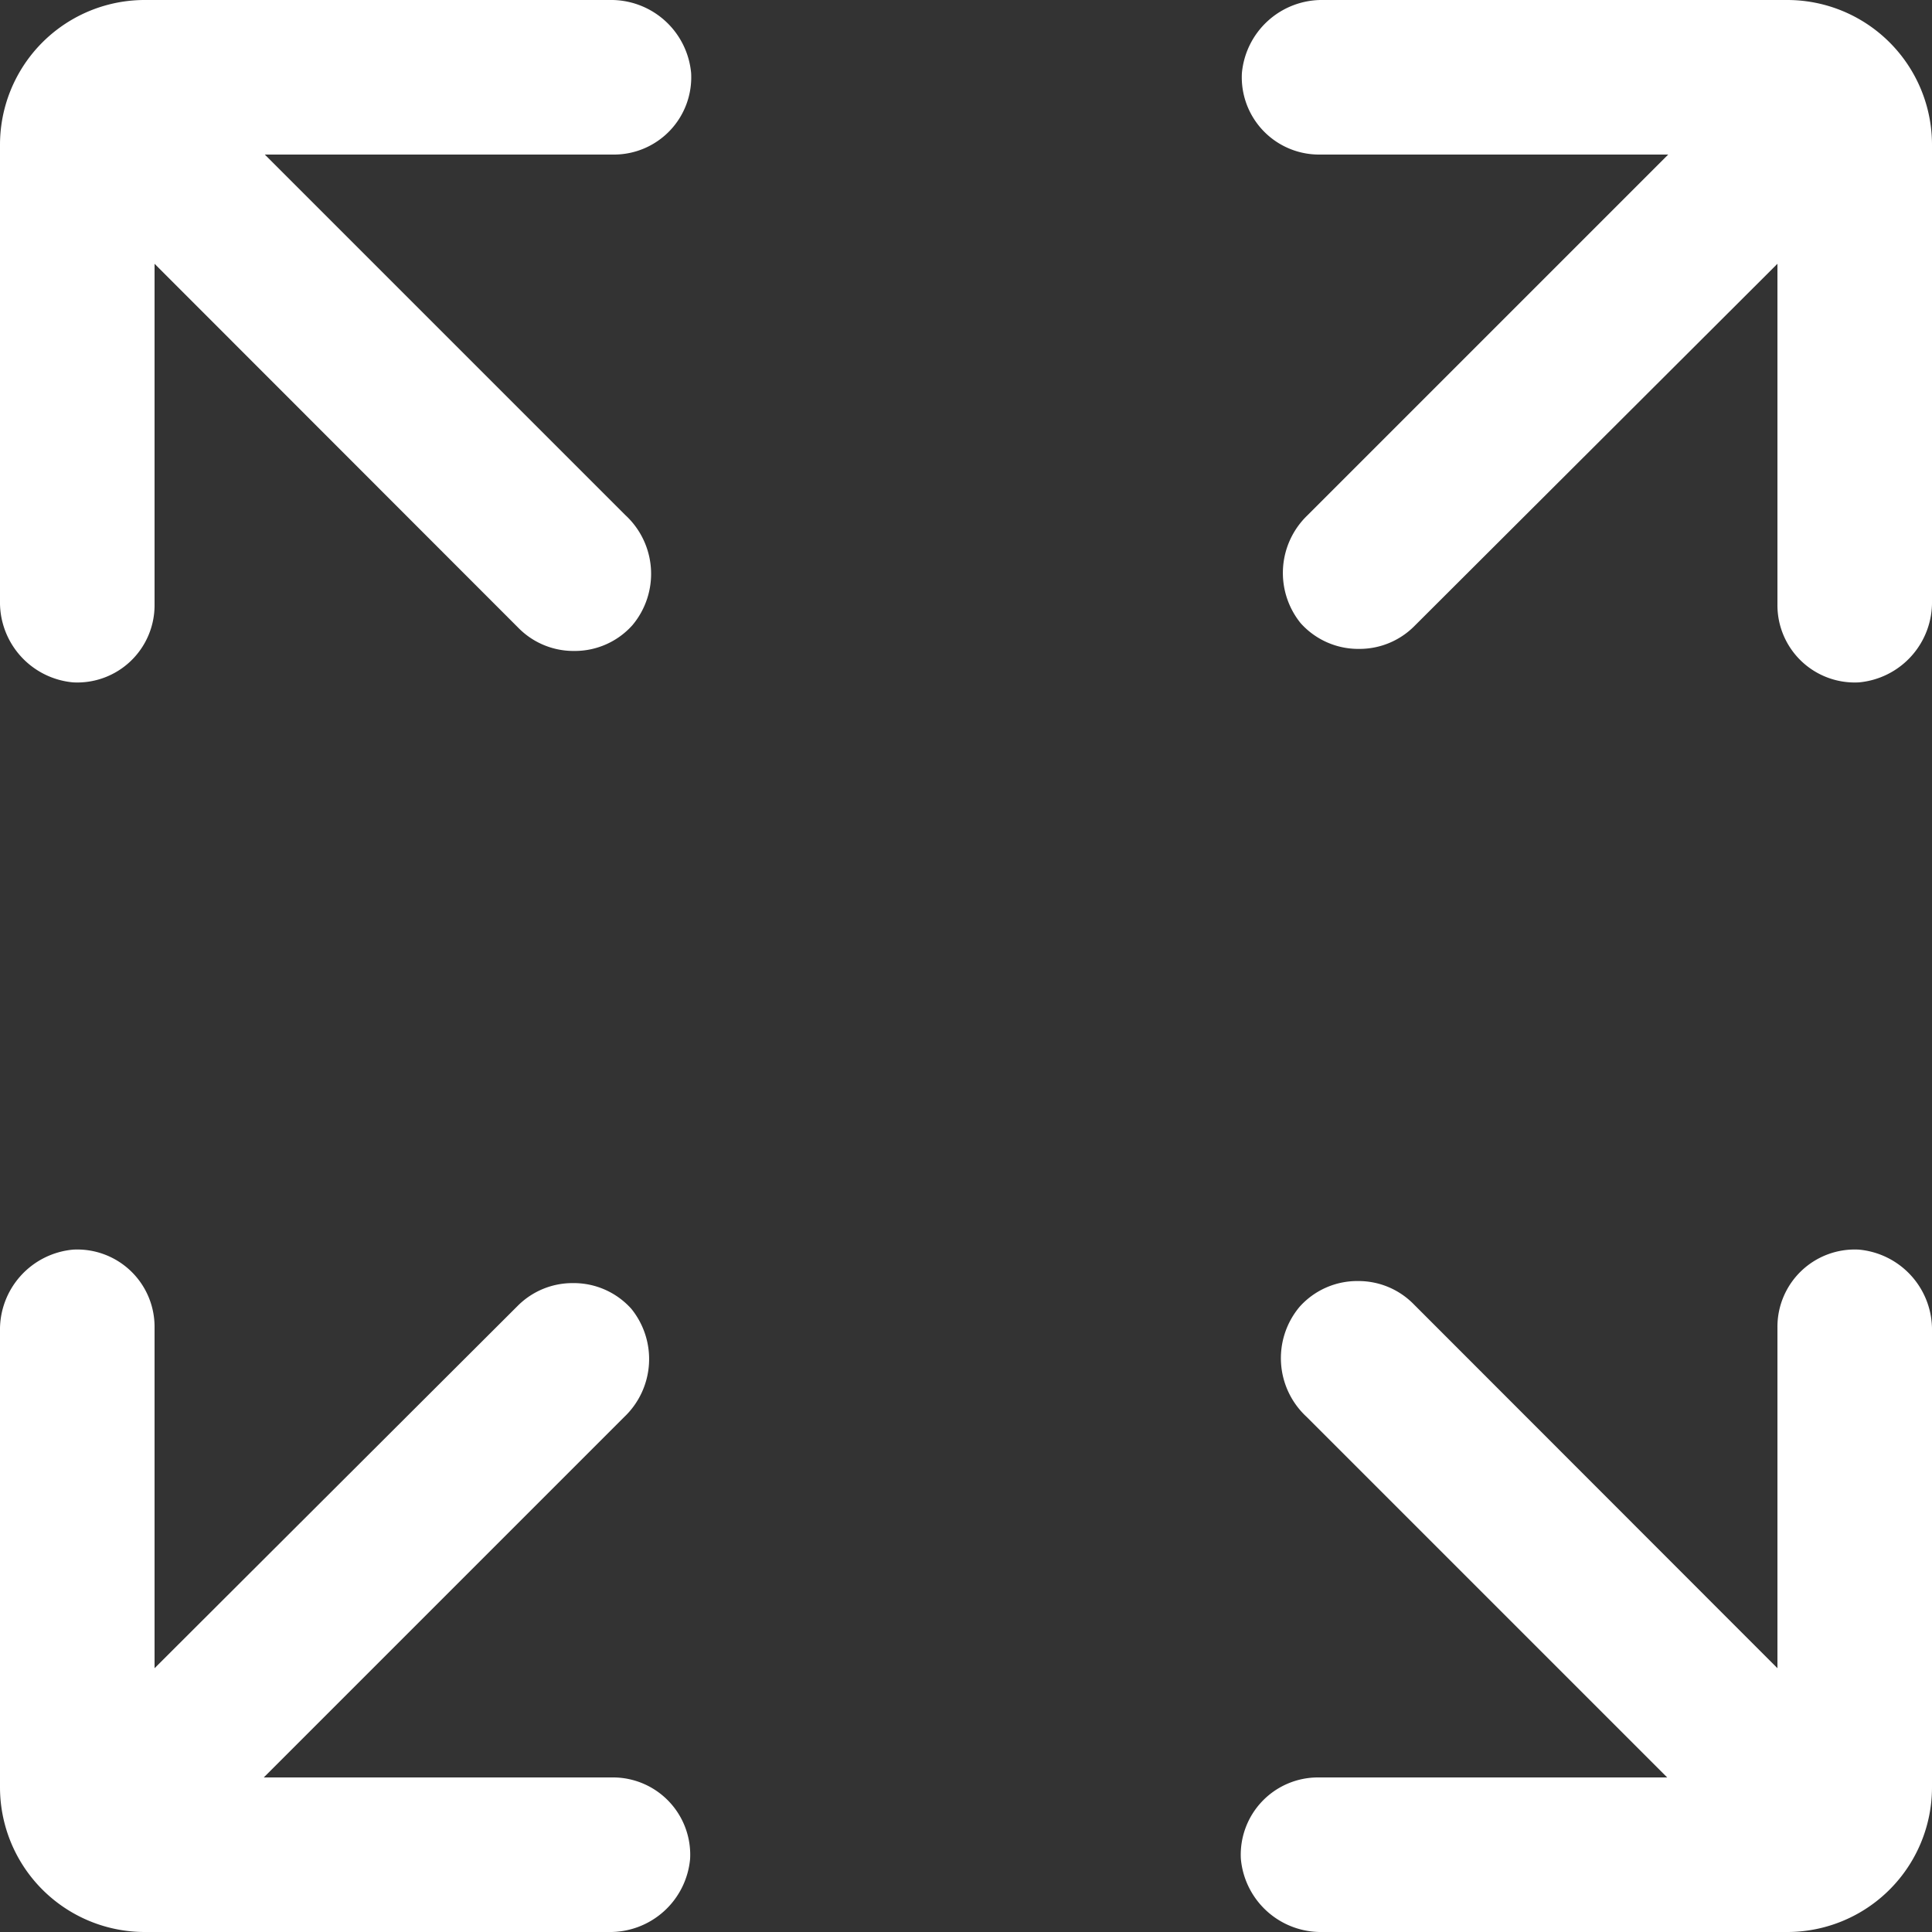 <svg xmlns="http://www.w3.org/2000/svg" viewBox="0 0 75 75"><rect x="0" y="0" width="75" height="75" fill="#333333" stroke="none"/><defs><style>.cls-1{fill:#fff;}</style></defs><title>in-maximize-icon-white</title><g id="Layer_2" data-name="Layer 2"><g id="Layer_1-2" data-name="Layer 1"><path class="cls-1" d="M23.66,0h-18A5.62,5.62,0,0,0,0,5.62v17.7a3.12,3.12,0,0,0,2.84,3.17,3,3,0,0,0,3.16-3V10.24L20.15,24.4a3,3,0,0,0,2.13.87,3,3,0,0,0,2.27-1A3.1,3.1,0,0,0,24.28,20l-14-14H23.83a3,3,0,0,0,3-3.16A3.12,3.12,0,0,0,23.66,0Z"/><path class="cls-1" d="M69.38,0h-18a3.12,3.12,0,0,0-3.17,2.84,3,3,0,0,0,3,3.16H64.76l-14,14a3.1,3.1,0,0,0-.27,4.19,3,3,0,0,0,2.27,1,3,3,0,0,0,2.13-.87L69,10.24V23.49a3,3,0,0,0,3.16,3A3.12,3.12,0,0,0,75,23.32V5.62A5.62,5.62,0,0,0,69.38,0Z"/><path class="cls-1" d="M23.83,69H10.24l14-14a3.1,3.1,0,0,0,.27-4.19,3,3,0,0,0-2.27-1,3,3,0,0,0-2.13.87L6,64.76V51.51a3,3,0,0,0-3.16-3A3.12,3.12,0,0,0,0,51.68v17.7A5.62,5.62,0,0,0,5.62,75h18a3.12,3.12,0,0,0,3.17-2.84A3,3,0,0,0,23.83,69Z"/><path class="cls-1" d="M72.16,48.51a3,3,0,0,0-3.16,3V64.76L54.85,50.6a3,3,0,0,0-2.13-.87,3,3,0,0,0-2.27,1A3.1,3.1,0,0,0,50.72,55l14,14H51.17a3,3,0,0,0-3,3.16A3.12,3.12,0,0,0,51.34,75h18A5.62,5.62,0,0,0,75,69.38V51.68A3.12,3.12,0,0,0,72.16,48.51Z"/></g></g></svg>